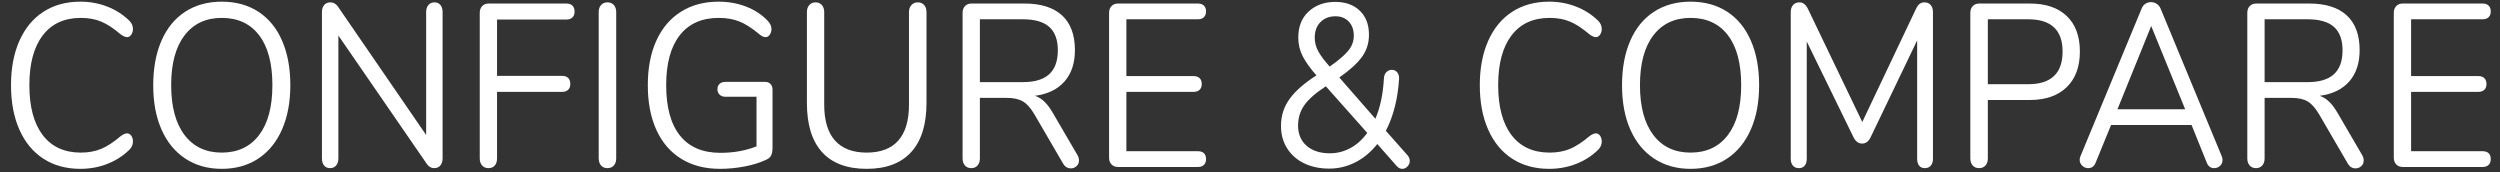<?xml version="1.0" encoding="UTF-8" standalone="no"?>
<!DOCTYPE svg PUBLIC "-//W3C//DTD SVG 1.1//EN" "http://www.w3.org/Graphics/SVG/1.1/DTD/svg11.dtd">
<svg width="100%" height="100%" viewBox="0 0 203 14" version="1.1" xmlns="http://www.w3.org/2000/svg" xmlns:xlink="http://www.w3.org/1999/xlink" xml:space="preserve" xmlns:serif="http://www.serif.com/" style="fill-rule:evenodd;clip-rule:evenodd;stroke-linejoin:round;stroke-miterlimit:1.414;">
    <rect x="0" y="0" width="203" height="14" fill="#333333" stroke="none"/>
    <g transform="matrix(1,0,0,1,-20,-362)">
        <g transform="matrix(0.616,0,0,0.632,-528.46,330.165)">
            <g id="_-RISK-MANAGEMENT-" serif:id="(RISK MANAGEMENT)" transform="matrix(0.945,0,0,1,936.359,2.766)">
                <path d="M-37.463,69.298C-39.448,69.298 -41.166,68.866 -42.616,68.002C-44.066,67.138 -45.183,65.897 -45.967,64.278C-46.752,62.66 -47.144,60.748 -47.144,58.544C-47.144,56.36 -46.752,54.458 -45.967,52.84C-45.183,51.221 -44.066,49.98 -42.616,49.116C-41.166,48.252 -39.448,47.82 -37.463,47.82C-36.132,47.82 -34.876,48.034 -33.694,48.461C-32.513,48.888 -31.485,49.498 -30.611,50.293C-30.294,50.591 -30.135,50.938 -30.135,51.335C-30.135,51.613 -30.214,51.857 -30.373,52.065C-30.532,52.274 -30.721,52.378 -30.939,52.378C-31.177,52.378 -31.465,52.269 -31.803,52.05C-32.816,51.256 -33.734,50.7 -34.558,50.382C-35.382,50.064 -36.331,49.906 -37.403,49.906C-39.707,49.906 -41.479,50.655 -42.72,52.155C-43.961,53.654 -44.582,55.784 -44.582,58.544C-44.582,61.324 -43.961,63.464 -42.72,64.963C-41.479,66.463 -39.707,67.212 -37.403,67.212C-36.351,67.212 -35.407,67.054 -34.573,66.736C-33.739,66.418 -32.816,65.862 -31.803,65.068C-31.465,64.849 -31.177,64.74 -30.939,64.74C-30.721,64.74 -30.532,64.839 -30.373,65.038C-30.214,65.237 -30.135,65.485 -30.135,65.783C-30.135,66.18 -30.294,66.527 -30.611,66.825C-31.485,67.62 -32.513,68.23 -33.694,68.657C-34.876,69.084 -36.132,69.298 -37.463,69.298Z" style="fill:white;fill-rule:nonzero;"/>
                <path d="M-17.743,69.298C-19.689,69.298 -21.382,68.861 -22.822,67.987C-24.262,67.113 -25.369,65.872 -26.143,64.263C-26.918,62.655 -27.305,60.758 -27.305,58.574C-27.305,56.37 -26.923,54.458 -26.158,52.84C-25.393,51.221 -24.291,49.98 -22.852,49.116C-21.412,48.252 -19.709,47.82 -17.743,47.82C-15.777,47.82 -14.074,48.252 -12.634,49.116C-11.194,49.98 -10.092,51.221 -9.328,52.84C-8.563,54.458 -8.181,56.36 -8.181,58.544C-8.181,60.729 -8.568,62.63 -9.343,64.249C-10.117,65.867 -11.224,67.113 -12.664,67.987C-14.104,68.861 -15.797,69.298 -17.743,69.298ZM-17.743,67.212C-15.519,67.212 -13.786,66.463 -12.545,64.963C-11.304,63.464 -10.683,61.324 -10.683,58.544C-10.683,55.764 -11.299,53.629 -12.53,52.14C-13.761,50.65 -15.499,49.906 -17.743,49.906C-19.967,49.906 -21.7,50.655 -22.941,52.155C-24.182,53.654 -24.803,55.784 -24.803,58.544C-24.803,61.304 -24.182,63.439 -22.941,64.949C-21.7,66.458 -19.967,67.212 -17.743,67.212Z" style="fill:white;fill-rule:nonzero;"/>
                <path d="M11.926,47.91C12.284,47.91 12.562,48.024 12.76,48.252C12.959,48.481 13.058,48.784 13.058,49.161L13.058,67.957C13.058,68.334 12.954,68.637 12.745,68.866C12.537,69.094 12.244,69.208 11.867,69.208C11.489,69.208 11.162,69.039 10.884,68.702L-1.479,52.169L-1.479,67.957C-1.479,68.334 -1.583,68.637 -1.791,68.866C-2,69.094 -2.283,69.208 -2.64,69.208C-2.998,69.208 -3.276,69.094 -3.474,68.866C-3.673,68.637 -3.772,68.334 -3.772,67.957L-3.772,49.161C-3.772,48.784 -3.668,48.481 -3.459,48.252C-3.251,48.024 -2.958,47.91 -2.581,47.91C-2.184,47.91 -1.846,48.079 -1.568,48.416L10.764,64.949L10.764,49.161C10.764,48.784 10.869,48.481 11.077,48.252C11.286,48.024 11.569,47.91 11.926,47.91Z" style="fill:white;fill-rule:nonzero;"/>
                <path d="M19.463,69.208C19.085,69.208 18.787,69.094 18.569,68.866C18.35,68.637 18.241,68.334 18.241,67.957L18.241,49.25C18.241,48.893 18.355,48.605 18.584,48.386C18.812,48.168 19.115,48.059 19.492,48.059L30.335,48.059C30.693,48.059 30.971,48.148 31.169,48.327C31.368,48.506 31.467,48.764 31.467,49.101C31.467,49.419 31.368,49.667 31.169,49.846C30.971,50.025 30.693,50.114 30.335,50.114L20.654,50.114L20.654,57.353L29.739,57.353C30.097,57.353 30.375,57.442 30.574,57.621C30.772,57.799 30.871,58.058 30.871,58.395C30.871,58.713 30.772,58.961 30.574,59.14C30.375,59.319 30.097,59.408 29.739,59.408L20.654,59.408L20.654,67.957C20.654,68.334 20.55,68.637 20.341,68.866C20.133,69.094 19.84,69.208 19.463,69.208Z" style="fill:white;fill-rule:nonzero;"/>
                <path d="M36.055,69.208C35.677,69.208 35.379,69.094 35.161,68.866C34.942,68.637 34.833,68.334 34.833,67.957L34.833,49.161C34.833,48.784 34.942,48.481 35.161,48.252C35.379,48.024 35.677,47.91 36.055,47.91C36.432,47.91 36.73,48.024 36.948,48.252C37.167,48.481 37.276,48.784 37.276,49.161L37.276,67.957C37.276,68.334 37.167,68.637 36.948,68.866C36.73,69.094 36.432,69.208 36.055,69.208Z" style="fill:white;fill-rule:nonzero;"/>
                <path d="M58.068,58.127C58.366,58.127 58.609,58.216 58.798,58.395C58.986,58.574 59.081,58.822 59.081,59.14L59.081,66.557C59.081,67.034 59.006,67.391 58.857,67.629C58.708,67.868 58.435,68.056 58.038,68.195C57.244,68.533 56.281,68.801 55.149,69C54.017,69.198 52.885,69.298 51.753,69.298C49.668,69.298 47.871,68.871 46.361,68.017C44.852,67.163 43.695,65.932 42.891,64.323C42.087,62.714 41.684,60.788 41.684,58.544C41.684,56.34 42.082,54.433 42.876,52.825C43.67,51.216 44.812,49.98 46.302,49.116C47.791,48.252 49.539,47.82 51.544,47.82C52.934,47.82 54.225,48.034 55.417,48.461C56.608,48.888 57.611,49.498 58.425,50.293C58.763,50.63 58.932,50.978 58.932,51.335C58.932,51.613 58.852,51.857 58.694,52.065C58.535,52.274 58.336,52.378 58.098,52.378C57.859,52.378 57.581,52.259 57.264,52.021C56.231,51.226 55.298,50.675 54.464,50.367C53.63,50.059 52.666,49.906 51.574,49.906C49.211,49.906 47.399,50.65 46.138,52.14C44.877,53.629 44.246,55.764 44.246,58.544C44.246,61.384 44.887,63.544 46.168,65.023C47.449,66.503 49.33,67.242 51.812,67.242C53.659,67.242 55.337,66.964 56.847,66.408L56.847,60.034L52.498,60.034C52.16,60.034 51.892,59.944 51.693,59.765C51.495,59.587 51.395,59.358 51.395,59.08C51.395,58.782 51.495,58.549 51.693,58.38C51.892,58.211 52.16,58.127 52.498,58.127L58.068,58.127Z" style="fill:white;fill-rule:nonzero;"/>
                <path d="M72.217,69.298C69.477,69.298 67.402,68.583 65.992,67.153C64.582,65.723 63.877,63.618 63.877,60.838L63.877,49.161C63.877,48.784 63.986,48.481 64.204,48.252C64.423,48.024 64.721,47.91 65.098,47.91C65.455,47.91 65.743,48.024 65.962,48.252C66.18,48.481 66.29,48.784 66.29,49.161L66.29,61.046C66.29,63.092 66.791,64.631 67.794,65.663C68.797,66.696 70.271,67.212 72.217,67.212C74.164,67.212 75.633,66.696 76.626,65.663C77.619,64.631 78.115,63.092 78.115,61.046L78.115,49.161C78.115,48.784 78.23,48.481 78.458,48.252C78.686,48.024 78.979,47.91 79.337,47.91C79.714,47.91 80.012,48.024 80.23,48.252C80.449,48.481 80.558,48.784 80.558,49.161L80.558,60.838C80.558,63.598 79.848,65.698 78.428,67.138C77.008,68.578 74.938,69.298 72.217,69.298Z" style="fill:white;fill-rule:nonzero;"/>
                <path d="M101.618,67.54C101.757,67.759 101.827,67.987 101.827,68.225C101.827,68.523 101.713,68.766 101.484,68.955C101.256,69.144 100.993,69.238 100.695,69.238C100.238,69.238 99.881,69.039 99.622,68.642L95.631,62.327C95.115,61.513 94.578,60.952 94.022,60.644C93.466,60.336 92.712,60.182 91.758,60.182L88.005,60.182L88.005,67.957C88.005,68.334 87.896,68.637 87.677,68.866C87.459,69.094 87.171,69.208 86.814,69.208C86.436,69.208 86.138,69.094 85.92,68.866C85.701,68.637 85.592,68.334 85.592,67.957L85.592,49.25C85.592,48.893 85.706,48.605 85.935,48.386C86.163,48.168 86.466,48.059 86.843,48.059L94.231,48.059C96.515,48.059 98.257,48.565 99.459,49.578C100.66,50.591 101.261,52.08 101.261,54.046C101.261,55.714 100.779,57.055 99.816,58.068C98.853,59.08 97.478,59.696 95.69,59.914C96.187,60.073 96.634,60.331 97.031,60.689C97.428,61.046 97.825,61.543 98.222,62.178L101.618,67.54ZM94.022,58.157C95.651,58.157 96.867,57.819 97.671,57.144C98.476,56.469 98.878,55.446 98.878,54.076C98.878,52.725 98.481,51.723 97.686,51.067C96.892,50.412 95.671,50.084 94.022,50.084L88.005,50.084L88.005,58.157L94.022,58.157Z" style="fill:white;fill-rule:nonzero;"/>
                <path d="M107.278,69.059C106.901,69.059 106.598,68.95 106.369,68.732C106.141,68.513 106.027,68.225 106.027,67.868L106.027,49.25C106.027,48.893 106.141,48.605 106.369,48.386C106.598,48.168 106.901,48.059 107.278,48.059L118.419,48.059C118.776,48.059 119.054,48.148 119.253,48.327C119.451,48.506 119.551,48.754 119.551,49.071C119.551,49.389 119.451,49.637 119.253,49.816C119.054,49.995 118.776,50.084 118.419,50.084L108.44,50.084L108.44,57.382L117.823,57.382C118.18,57.382 118.458,57.472 118.657,57.65C118.856,57.829 118.955,58.077 118.955,58.395C118.955,58.713 118.856,58.961 118.657,59.14C118.458,59.319 118.18,59.408 117.823,59.408L108.44,59.408L108.44,67.034L118.419,67.034C118.776,67.034 119.054,67.118 119.253,67.287C119.451,67.456 119.551,67.709 119.551,68.047C119.551,68.364 119.451,68.613 119.253,68.791C119.054,68.97 118.776,69.059 118.419,69.059L107.278,69.059Z" style="fill:white;fill-rule:nonzero;"/>
                <path d="M147.671,67.57C147.869,67.788 147.969,68.027 147.969,68.285C147.969,68.543 147.864,68.776 147.656,68.985C147.447,69.193 147.204,69.298 146.926,69.298C146.648,69.298 146.4,69.188 146.181,68.97L143.441,66.11C142.547,67.143 141.524,67.927 140.373,68.464C139.221,69 138.009,69.268 136.738,69.268C135.428,69.268 134.266,69.044 133.253,68.598C132.24,68.151 131.446,67.51 130.87,66.676C130.294,65.842 130.006,64.879 130.006,63.787C130.006,62.476 130.413,61.309 131.228,60.287C132.042,59.264 133.283,58.266 134.951,57.293C134.077,56.38 133.437,55.555 133.03,54.821C132.623,54.086 132.419,53.291 132.419,52.438C132.419,51.008 132.906,49.886 133.879,49.071C134.852,48.257 136.083,47.85 137.573,47.85C139.002,47.85 140.144,48.227 140.998,48.982C141.852,49.737 142.279,50.769 142.279,52.08C142.279,53.152 141.946,54.106 141.281,54.94C140.616,55.774 139.568,56.648 138.139,57.561L143.173,62.863C143.848,61.414 144.245,59.686 144.364,57.68C144.384,57.323 144.503,57.05 144.722,56.861C144.94,56.672 145.188,56.578 145.466,56.578C145.764,56.578 146.013,56.682 146.211,56.891C146.41,57.099 146.499,57.382 146.479,57.74C146.3,60.321 145.685,62.546 144.632,64.412L147.671,67.57ZM137.602,49.697C136.748,49.697 136.053,49.945 135.517,50.442C134.981,50.938 134.713,51.603 134.713,52.438C134.713,53.053 134.877,53.639 135.204,54.195C135.532,54.751 136.063,55.406 136.798,56.161C138.029,55.367 138.898,54.682 139.405,54.106C139.911,53.53 140.164,52.894 140.164,52.199C140.164,51.445 139.931,50.839 139.464,50.382C138.997,49.925 138.377,49.697 137.602,49.697ZM136.828,67.302C137.821,67.302 138.764,67.083 139.658,66.646C140.551,66.21 141.346,65.554 142.041,64.68L136.262,58.693C134.812,59.567 133.804,60.386 133.238,61.151C132.672,61.915 132.389,62.774 132.389,63.727C132.389,64.839 132.792,65.713 133.596,66.349C134.4,66.984 135.477,67.302 136.828,67.302Z" style="fill:white;fill-rule:nonzero;"/>
                <path d="M167.42,69.298C165.434,69.298 163.717,68.866 162.267,68.002C160.817,67.138 159.7,65.897 158.916,64.278C158.131,62.66 157.739,60.748 157.739,58.544C157.739,56.36 158.131,54.458 158.916,52.84C159.7,51.221 160.817,49.98 162.267,49.116C163.717,48.252 165.434,47.82 167.42,47.82C168.751,47.82 170.007,48.034 171.188,48.461C172.37,48.888 173.398,49.498 174.272,50.293C174.589,50.591 174.748,50.938 174.748,51.335C174.748,51.613 174.669,51.857 174.51,52.065C174.351,52.274 174.162,52.378 173.944,52.378C173.706,52.378 173.418,52.269 173.08,52.05C172.067,51.256 171.149,50.7 170.325,50.382C169.5,50.064 168.552,49.906 167.48,49.906C165.176,49.906 163.404,50.655 162.163,52.155C160.922,53.654 160.301,55.784 160.301,58.544C160.301,61.324 160.922,63.464 162.163,64.963C163.404,66.463 165.176,67.212 167.48,67.212C168.532,67.212 169.476,67.054 170.31,66.736C171.144,66.418 172.067,65.862 173.08,65.068C173.418,64.849 173.706,64.74 173.944,64.74C174.162,64.74 174.351,64.839 174.51,65.038C174.669,65.237 174.748,65.485 174.748,65.783C174.748,66.18 174.589,66.527 174.272,66.825C173.398,67.62 172.37,68.23 171.188,68.657C170.007,69.084 168.751,69.298 167.42,69.298Z" style="fill:white;fill-rule:nonzero;"/>
                <path d="M187.14,69.298C185.194,69.298 183.501,68.861 182.061,67.987C180.621,67.113 179.514,65.872 178.74,64.263C177.965,62.655 177.578,60.758 177.578,58.574C177.578,56.37 177.96,54.458 178.725,52.84C179.489,51.221 180.592,49.98 182.031,49.116C183.471,48.252 185.174,47.82 187.14,47.82C189.106,47.82 190.809,48.252 192.249,49.116C193.688,49.98 194.791,51.221 195.555,52.84C196.32,54.458 196.702,56.36 196.702,58.544C196.702,60.729 196.315,62.63 195.54,64.249C194.766,65.867 193.659,67.113 192.219,67.987C190.779,68.861 189.086,69.298 187.14,69.298ZM187.14,67.212C189.364,67.212 191.097,66.463 192.338,64.963C193.579,63.464 194.2,61.324 194.2,58.544C194.2,55.764 193.584,53.629 192.353,52.14C191.122,50.65 189.384,49.906 187.14,49.906C184.916,49.906 183.183,50.655 181.942,52.155C180.701,53.654 180.08,55.784 180.08,58.544C180.08,61.304 180.701,63.439 181.942,64.949C183.183,66.458 184.916,67.212 187.14,67.212Z" style="fill:white;fill-rule:nonzero;"/>
                <path d="M219.758,47.91C220.135,47.91 220.428,48.024 220.637,48.252C220.845,48.481 220.95,48.784 220.95,49.161L220.95,68.017C220.95,68.374 220.85,68.662 220.652,68.881C220.453,69.099 220.175,69.208 219.818,69.208C219.46,69.208 219.192,69.099 219.013,68.881C218.835,68.662 218.745,68.374 218.745,68.017L218.745,52.795L212.281,65.187C212.003,65.763 211.596,66.051 211.06,66.051C210.544,66.051 210.136,65.763 209.839,65.187L203.345,52.944L203.345,68.017C203.345,68.374 203.25,68.662 203.062,68.881C202.873,69.099 202.6,69.208 202.243,69.208C201.885,69.208 201.607,69.099 201.409,68.881C201.21,68.662 201.111,68.374 201.111,68.017L201.111,49.161C201.111,48.784 201.22,48.481 201.438,48.252C201.657,48.024 201.955,47.91 202.332,47.91C202.828,47.91 203.226,48.198 203.524,48.774L211.09,63.28L218.567,48.774C218.725,48.456 218.899,48.232 219.088,48.103C219.276,47.974 219.5,47.91 219.758,47.91Z" style="fill:white;fill-rule:nonzero;"/>
                <path d="M227.384,69.208C227.007,69.208 226.709,69.094 226.49,68.866C226.272,68.637 226.163,68.334 226.163,67.957L226.163,49.25C226.163,48.893 226.277,48.605 226.505,48.386C226.733,48.168 227.036,48.059 227.414,48.059L234.473,48.059C236.678,48.059 238.391,48.595 239.612,49.667C240.833,50.74 241.444,52.259 241.444,54.225C241.444,56.191 240.828,57.72 239.597,58.812C238.366,59.904 236.658,60.451 234.473,60.451L228.605,60.451L228.605,67.957C228.605,68.334 228.496,68.637 228.277,68.866C228.059,69.094 227.761,69.208 227.384,69.208ZM234.235,58.425C237.432,58.425 239.031,57.025 239.031,54.225C239.031,51.464 237.432,50.084 234.235,50.084L228.605,50.084L228.605,58.425L234.235,58.425Z" style="fill:white;fill-rule:nonzero;"/>
                <path d="M261.223,67.659C261.303,67.818 261.342,67.987 261.342,68.166C261.342,68.464 261.228,68.712 261,68.91C260.771,69.109 260.498,69.208 260.181,69.208C259.684,69.208 259.337,68.97 259.138,68.493L257.023,63.668L245.793,63.668L243.648,68.493C243.45,68.97 243.102,69.208 242.606,69.208C242.288,69.208 242.01,69.104 241.772,68.895C241.533,68.687 241.414,68.434 241.414,68.136C241.414,67.977 241.454,67.818 241.533,67.659L250.053,48.714C250.172,48.436 250.351,48.227 250.589,48.088C250.827,47.949 251.085,47.88 251.363,47.88C251.661,47.88 251.929,47.954 252.168,48.103C252.406,48.252 252.585,48.456 252.704,48.714L261.223,67.659ZM246.687,61.642L256.129,61.642L251.393,50.948L246.687,61.642Z" style="fill:white;fill-rule:nonzero;"/>
                <path d="M280.824,67.54C280.963,67.759 281.032,67.987 281.032,68.225C281.032,68.523 280.918,68.766 280.69,68.955C280.461,69.144 280.198,69.238 279.9,69.238C279.444,69.238 279.086,69.039 278.828,68.642L274.836,62.327C274.32,61.513 273.784,60.952 273.228,60.644C272.672,60.336 271.917,60.182 270.964,60.182L267.211,60.182L267.211,67.957C267.211,68.334 267.101,68.637 266.883,68.866C266.664,69.094 266.377,69.208 266.019,69.208C265.642,69.208 265.344,69.094 265.125,68.866C264.907,68.637 264.798,68.334 264.798,67.957L264.798,49.25C264.798,48.893 264.912,48.605 265.14,48.386C265.369,48.168 265.672,48.059 266.049,48.059L273.436,48.059C275.72,48.059 277.463,48.565 278.664,49.578C279.866,50.591 280.466,52.08 280.466,54.046C280.466,55.714 279.985,57.055 279.022,58.068C278.058,59.08 276.683,59.696 274.896,59.914C275.392,60.073 275.839,60.331 276.236,60.689C276.634,61.046 277.031,61.543 277.428,62.178L280.824,67.54ZM273.228,58.157C274.856,58.157 276.073,57.819 276.877,57.144C277.681,56.469 278.083,55.446 278.083,54.076C278.083,52.725 277.686,51.723 276.892,51.067C276.097,50.412 274.876,50.084 273.228,50.084L267.211,50.084L267.211,58.157L273.228,58.157Z" style="fill:white;fill-rule:nonzero;"/>
                <path d="M286.484,69.059C286.106,69.059 285.803,68.95 285.575,68.732C285.347,68.513 285.232,68.225 285.232,67.868L285.232,49.25C285.232,48.893 285.347,48.605 285.575,48.386C285.803,48.168 286.106,48.059 286.484,48.059L297.624,48.059C297.982,48.059 298.26,48.148 298.458,48.327C298.657,48.506 298.756,48.754 298.756,49.071C298.756,49.389 298.657,49.637 298.458,49.816C298.26,49.995 297.982,50.084 297.624,50.084L287.645,50.084L287.645,57.382L297.029,57.382C297.386,57.382 297.664,57.472 297.863,57.65C298.061,57.829 298.16,58.077 298.16,58.395C298.16,58.713 298.061,58.961 297.863,59.14C297.664,59.319 297.386,59.408 297.029,59.408L287.645,59.408L287.645,67.034L297.624,67.034C297.982,67.034 298.26,67.118 298.458,67.287C298.657,67.456 298.756,67.709 298.756,68.047C298.756,68.364 298.657,68.613 298.458,68.791C298.26,68.97 297.982,69.059 297.624,69.059L286.484,69.059Z" style="fill:white;fill-rule:nonzero;"/>
            </g>
        </g>
    </g>
</svg>
